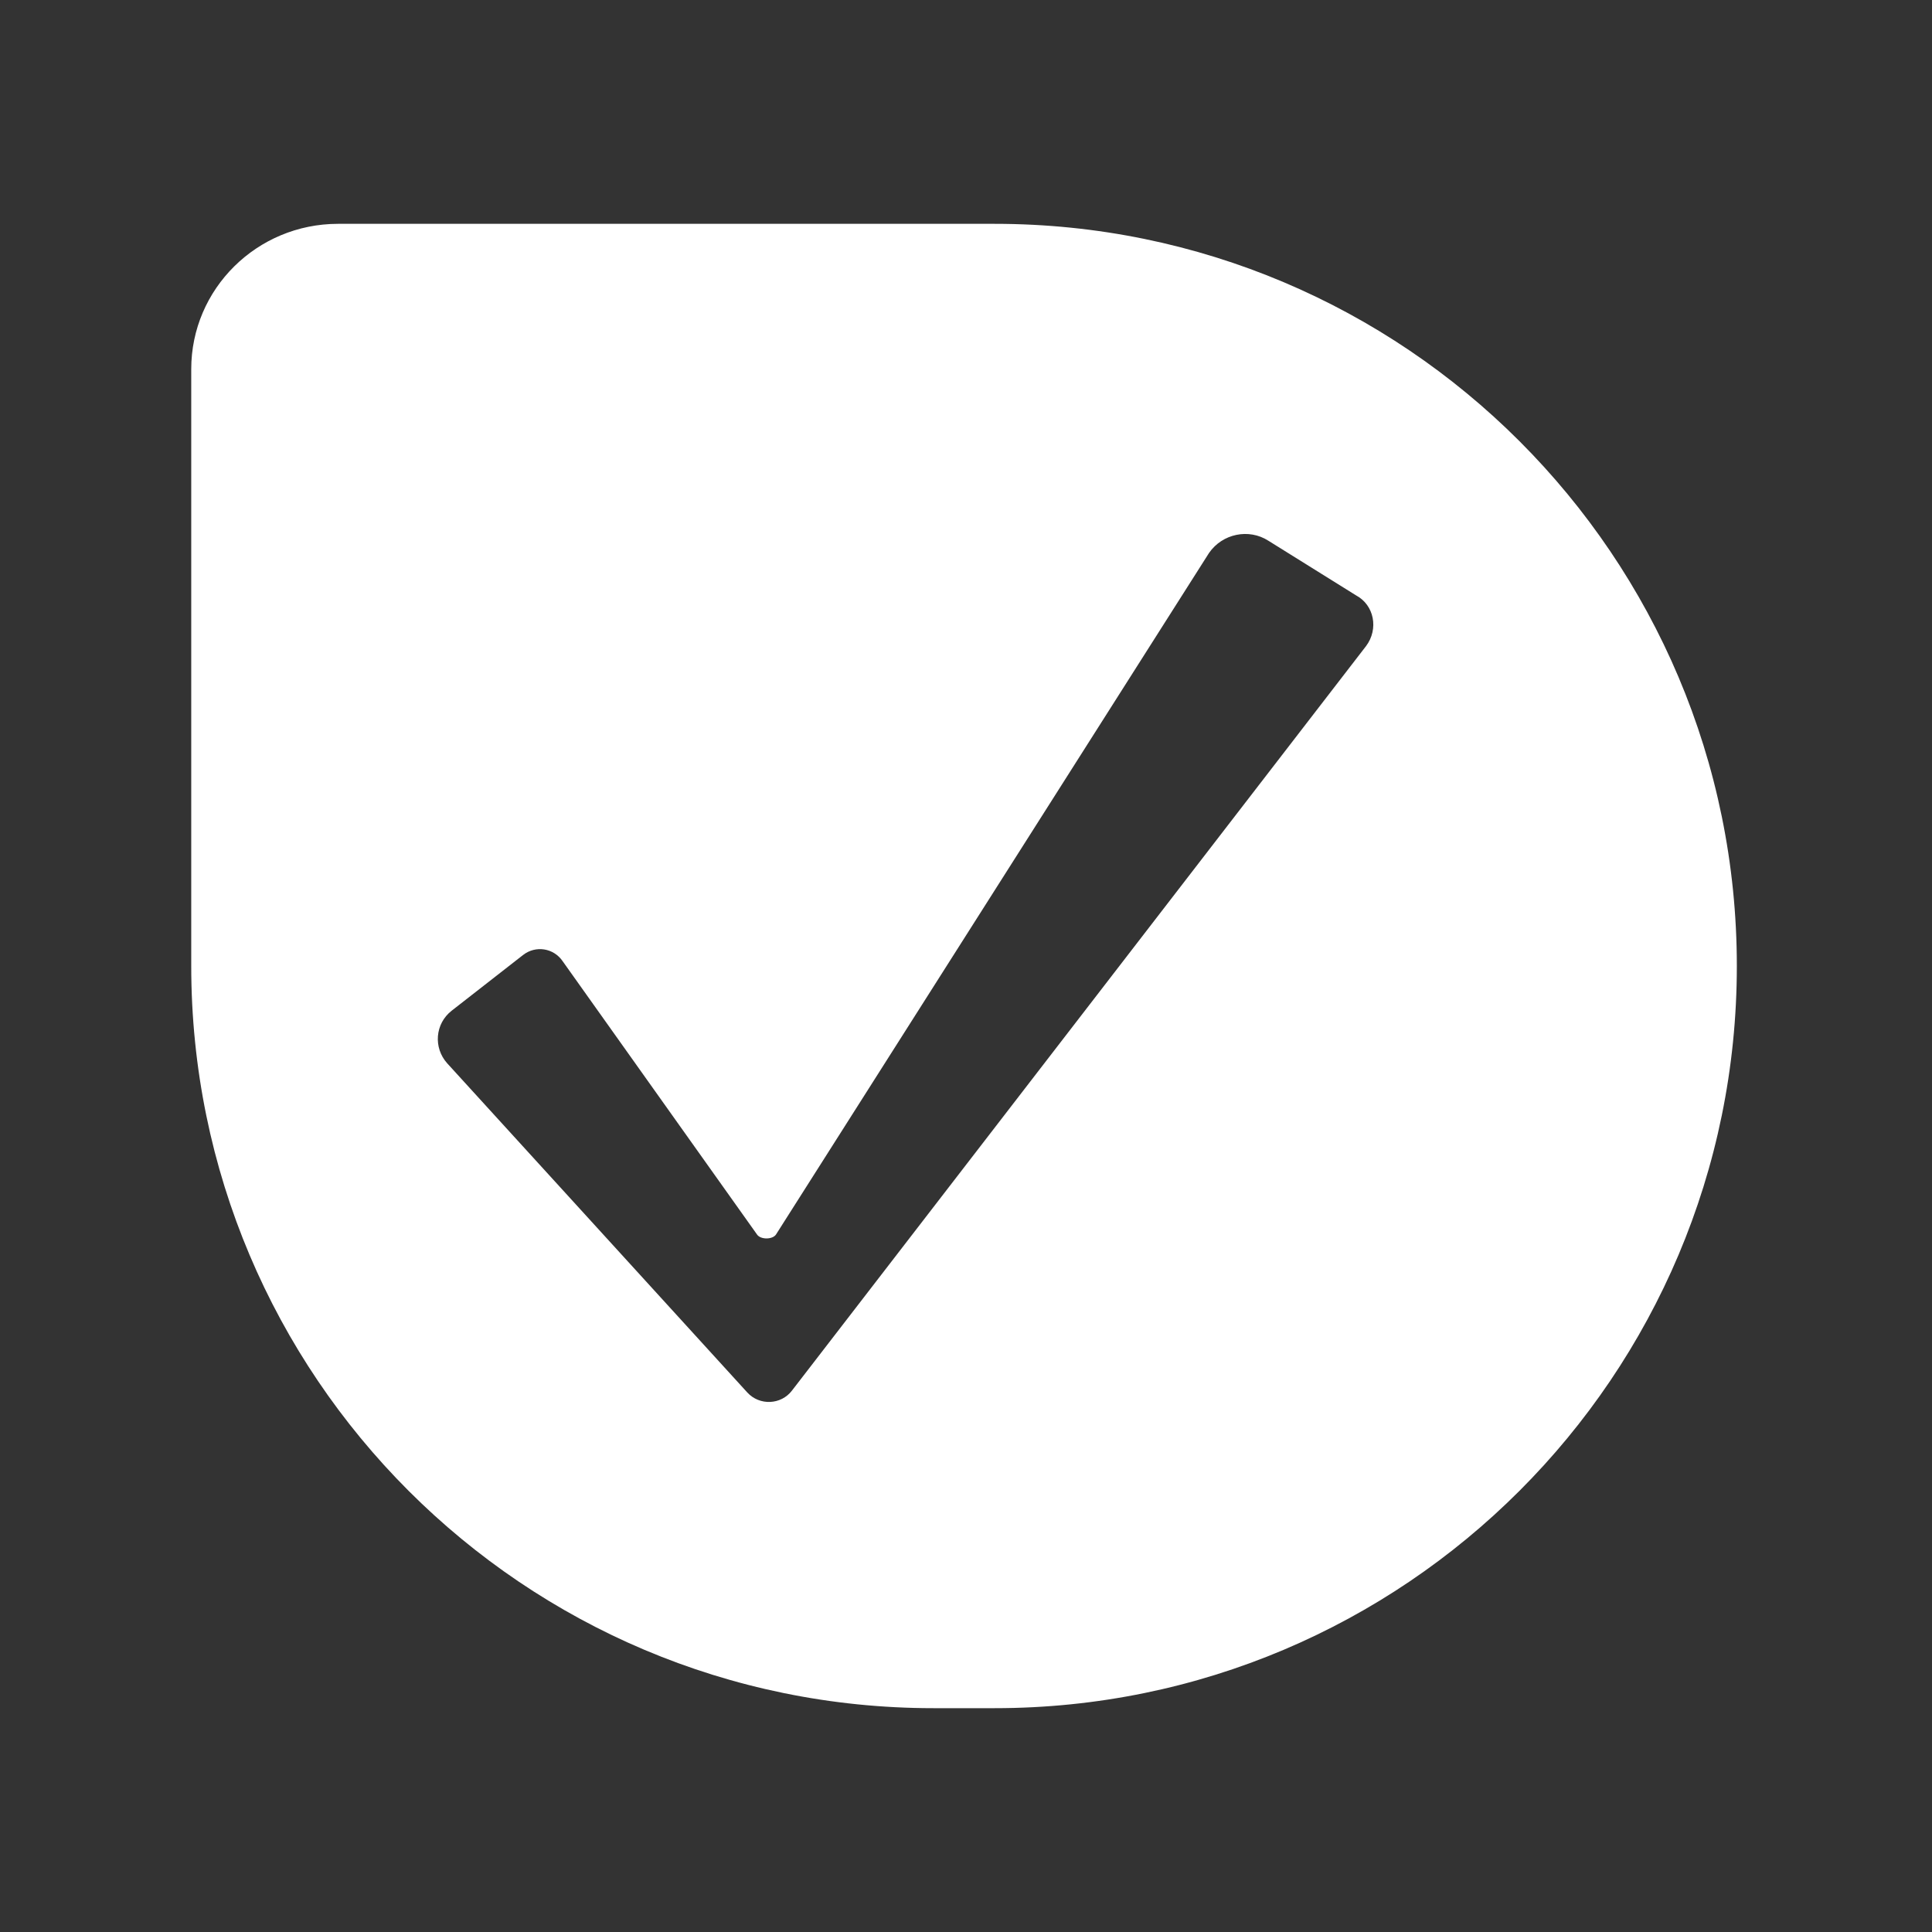 <?xml version="1.0" encoding="utf-8"?>
<!-- Generator: Adobe Illustrator 28.3.0, SVG Export Plug-In . SVG Version: 6.00 Build 0)  -->
<svg version="1.1" xmlns="http://www.w3.org/2000/svg" xmlns:xlink="http://www.w3.org/1999/xlink" x="0px" y="0px"
	 viewBox="0 0 492 492" style="enable-background:new 0 0 492 492;" xml:space="preserve">
<rect x="0" y="0" width="492" height="492" fill="#333333" stroke="none"/>
<style type="text/css">
	.st0{display:none;}
	.st1{display:inline;fill:#172C52;}
	.st2{display:inline;fill:none;stroke:#000000;stroke-width:3;stroke-miterlimit:10;}
	.st3{fill:#FFFFFF;}
	.st4{fill:none;stroke:#FFFFFF;stroke-width:9.477;stroke-linejoin:round;stroke-miterlimit:10;}
</style>
<g id="Camada_1" class="st0">
	<rect class="st1" width="492" height="492"/>
	<line class="st2" x1="-1236" y1="56.5" x2="1783" y2="56.5"/>
	<line class="st2" x1="-1236" y1="434.5" x2="1783" y2="434.5"/>
</g>
<g id="Camada_2">
	<g>
		<path class="st3" d="M442.3,246c0-104.4-84.6-189-189-189H86.1c-20.7,0-37.4,16.6-37.4,37v152c0,104.4,84.6,189,189,189h15.6
			C357.7,435,442.3,350.4,442.3,246L442.3,246z M347.9,164.5L201.7,354.1c-2.8,3.7-8.3,3.9-11.4,0.5l-76.4-83.8
			c-3.6-4-3.1-10.1,1.1-13.4l18.2-14.2c3.2-2.5,7.8-1.8,10.1,1.6l49.5,69.6c0.9,1.3,3.9,1.3,4.8,0l110.3-173.6
			c3.4-4.9,10.1-6.3,15.1-3.1l22.3,13.9C350,154.1,351.1,160.2,347.9,164.5z"/>
	</g>
</g>
</svg>
